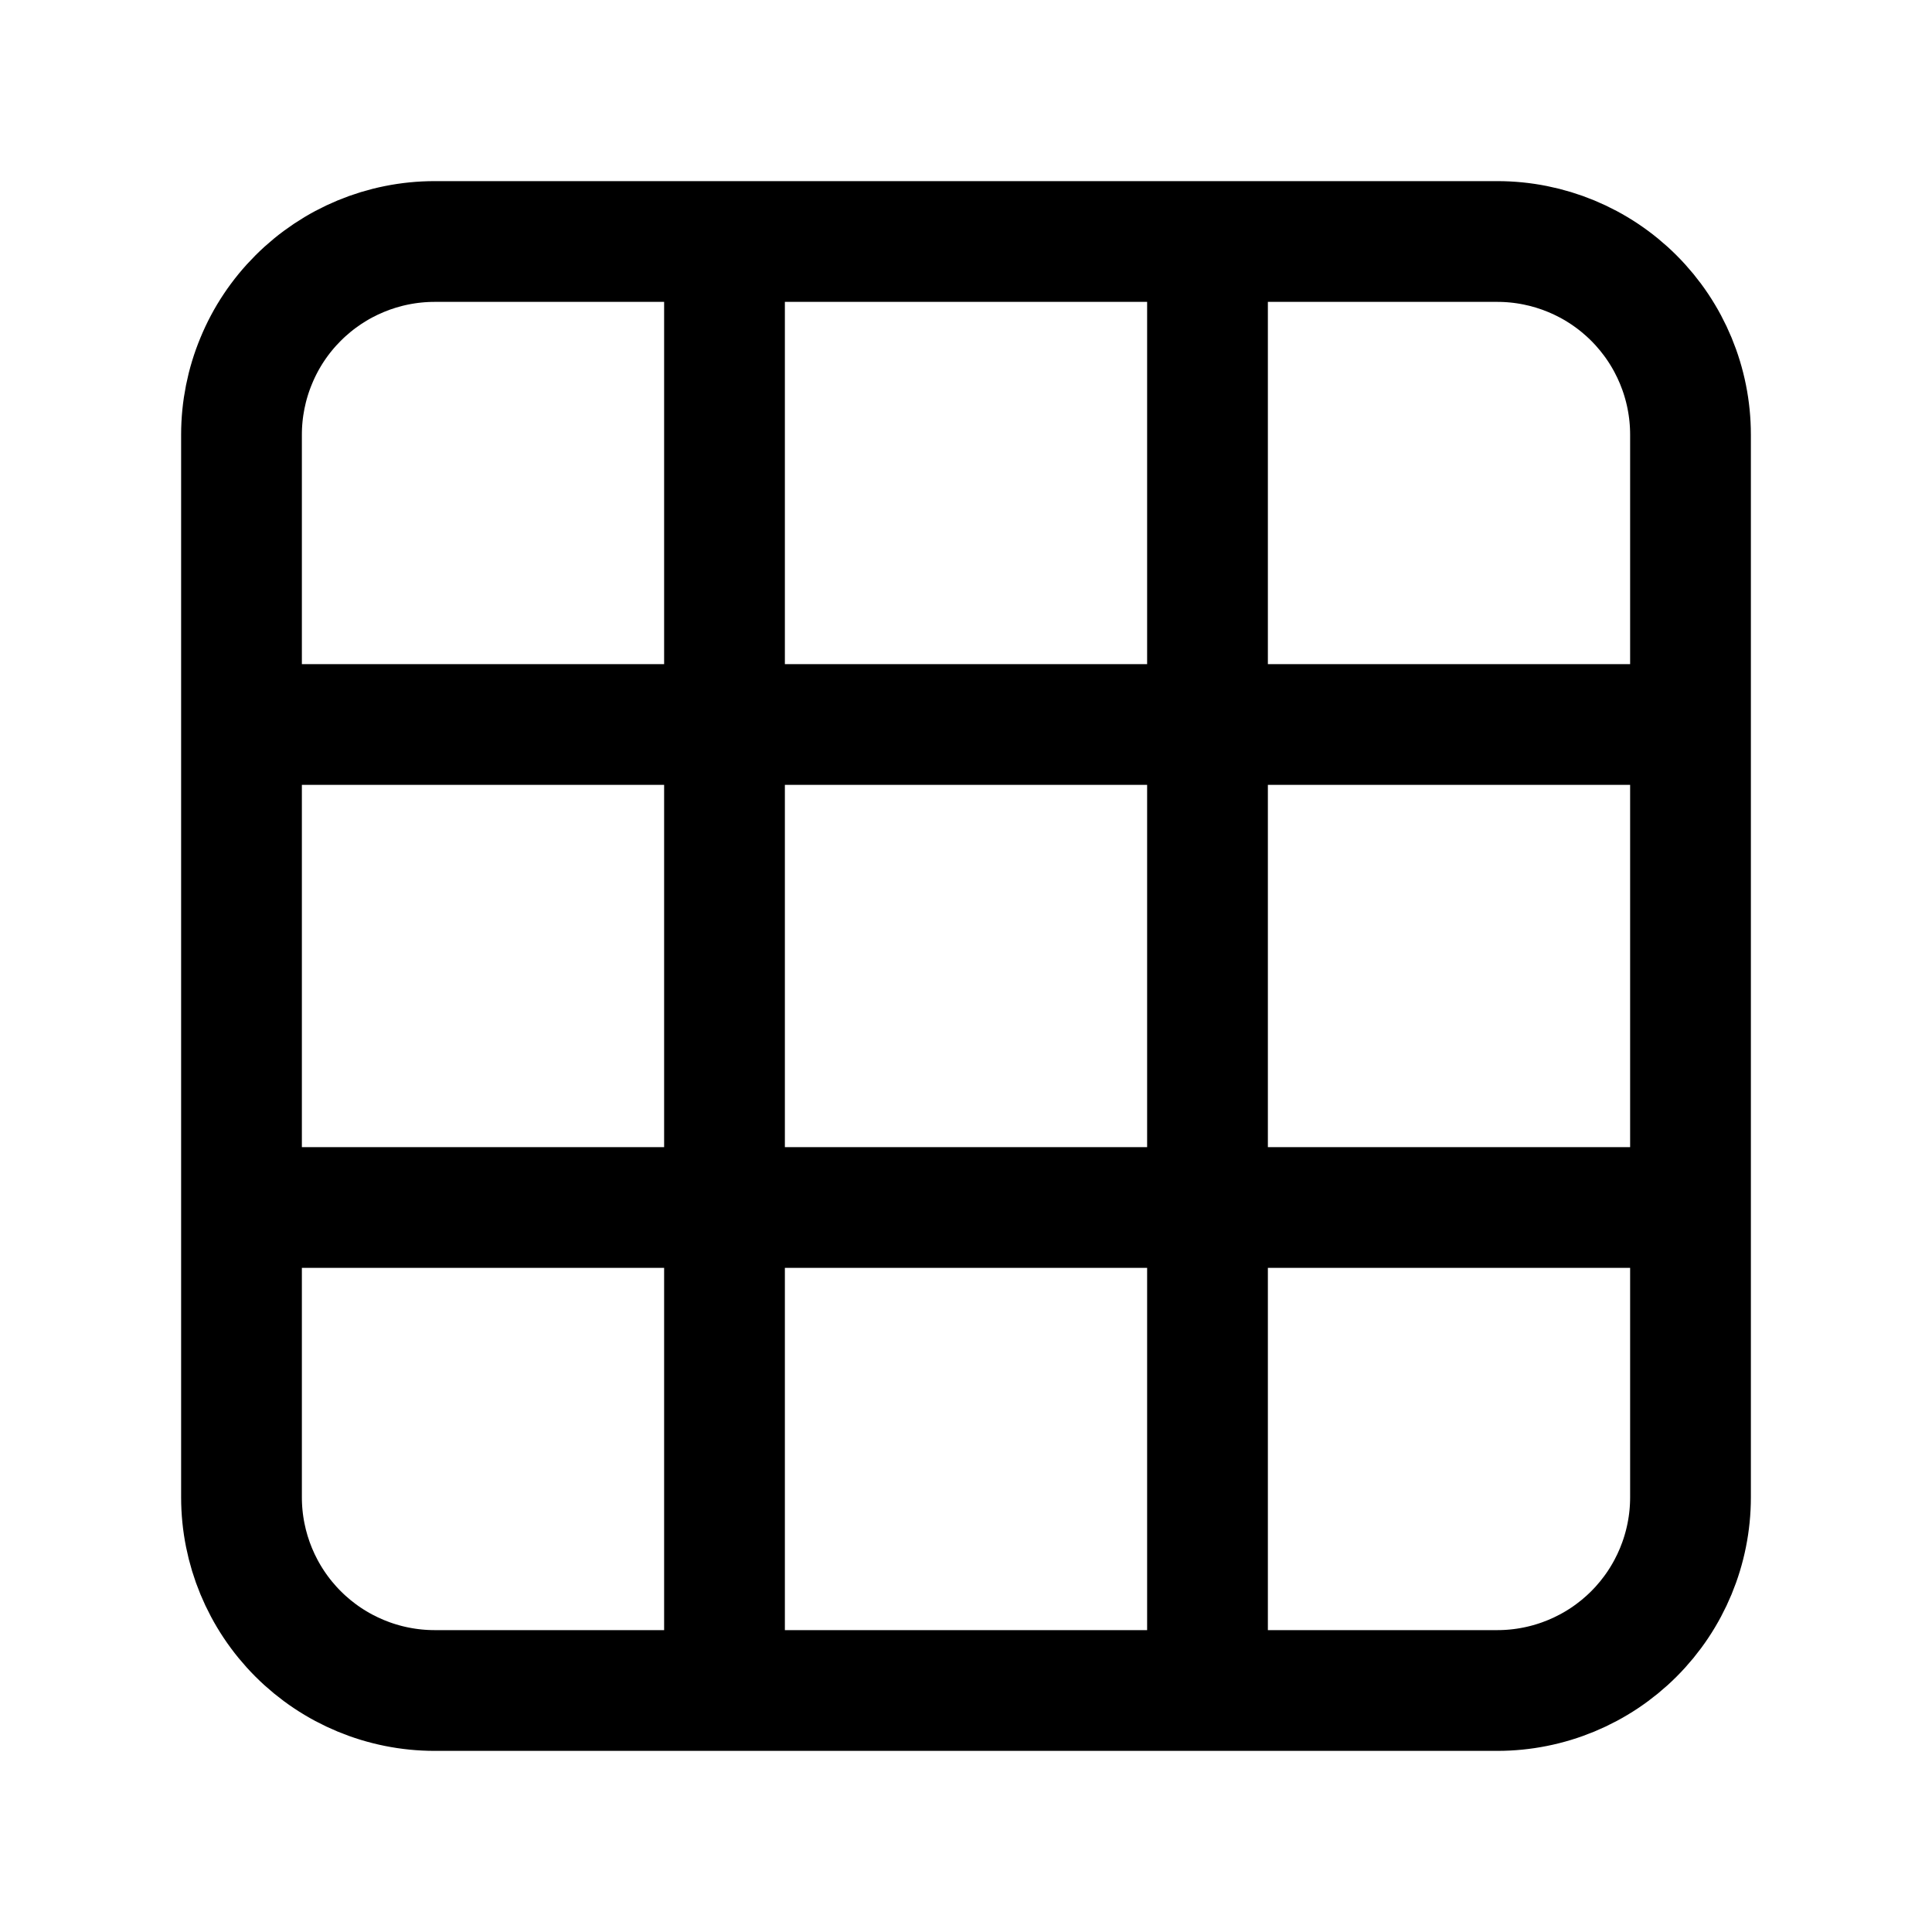 <svg width="24" height="24" viewBox="0 0 24 24" fill="none" xmlns="http://www.w3.org/2000/svg">
<path d="M3 15H21M3 9H21M9 21V3M15 21V3M5.4 3H18.6C19.236 3 19.847 3.253 20.297 3.703C20.747 4.153 21 4.763 21 5.4V18.6C21 19.236 20.747 19.847 20.297 20.297C19.847 20.747 19.236 21 18.6 21H5.4C4.763 21 4.153 20.747 3.703 20.297C3.253 19.847 3 19.236 3 18.6V5.4C3 5.085 3.062 4.773 3.183 4.482C3.303 4.19 3.48 3.926 3.703 3.703C4.153 3.253 4.763 3 5.4 3Z" stroke="black" stroke-width="1.5" stroke-miterlimit="10" stroke-linecap="round" stroke-linejoin="round"/>
</svg>
